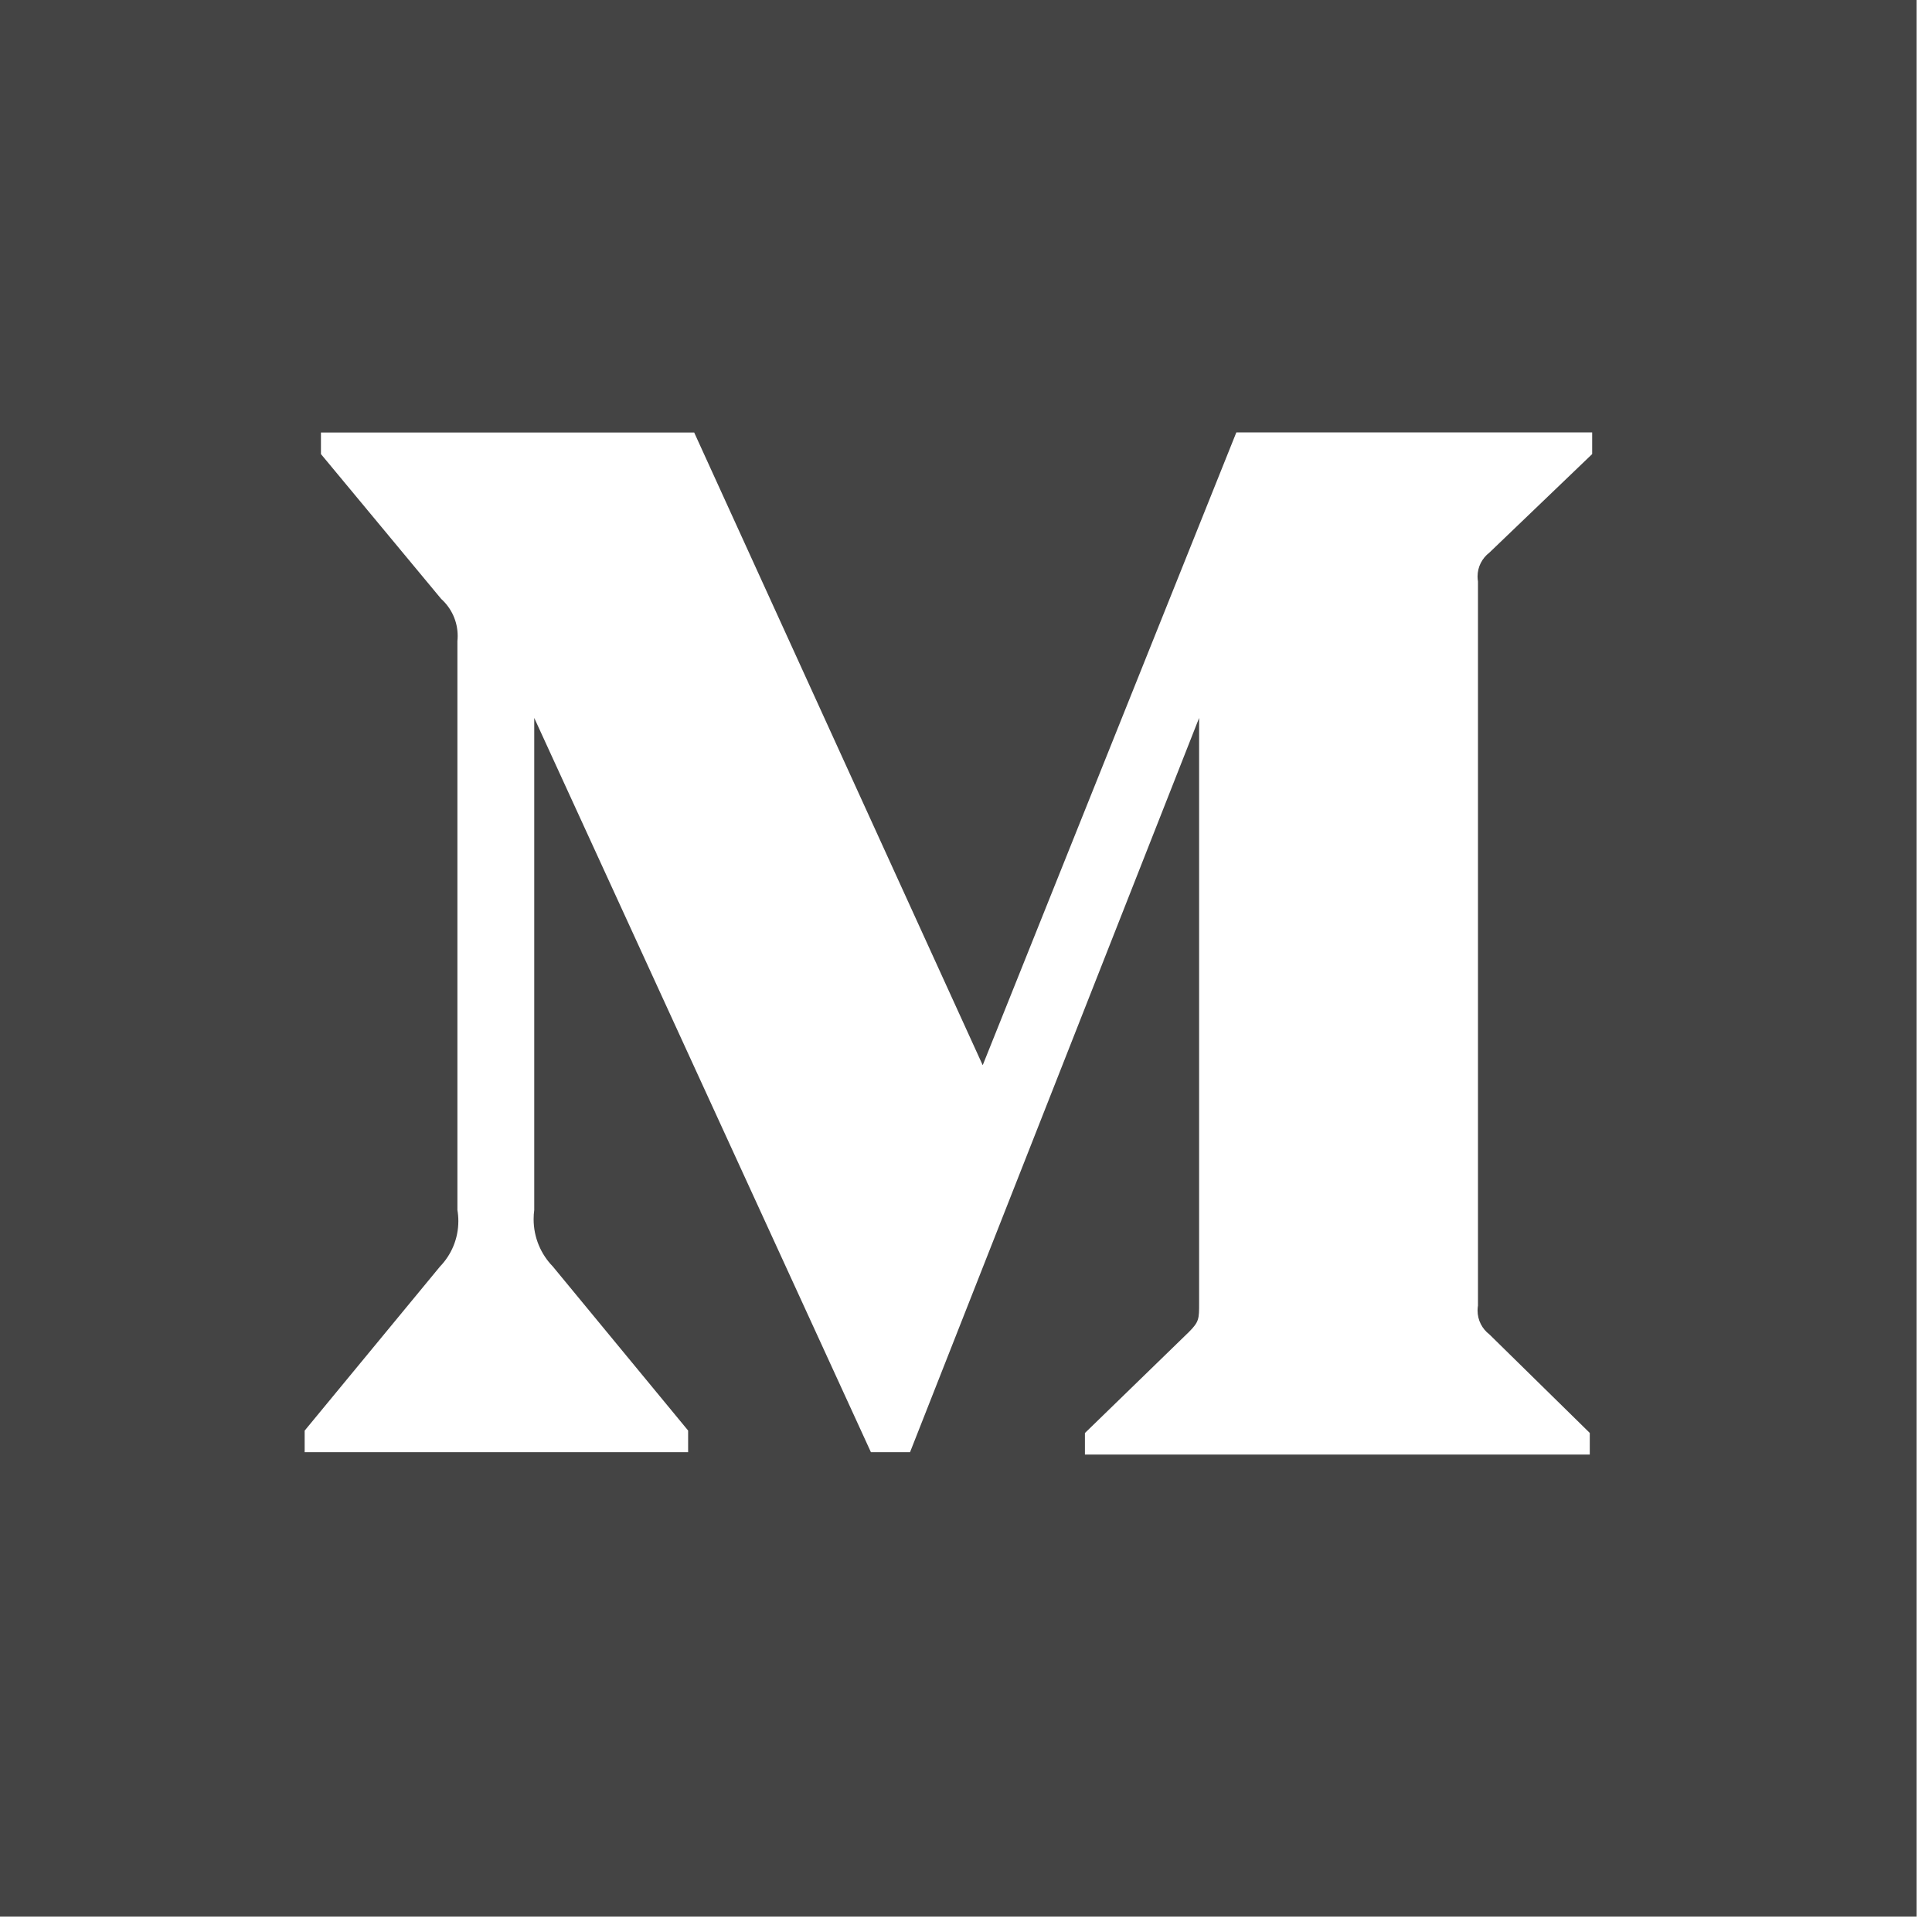 <?xml version="1.0" encoding="utf-8"?><!DOCTYPE svg PUBLIC "-//W3C//DTD SVG 1.1//EN" "http://www.w3.org/Graphics/SVG/1.1/DTD/svg11.dtd"><svg version="1.1" xmlns="http://www.w3.org/2000/svg" xmlns:xlink="http://www.w3.org/1999/xlink" width="32" height="32" viewBox="0 0 32 32" data-tags="medium"><g fill="#444" transform="scale(0.031 0.031)"><path d="M0 0v1024h1024v-1024h-1024zM850.688 242.603l-54.912 52.651c-3.862 2.96-6.327 7.575-6.327 12.766 0 0.947 0.082 1.874 0.239 2.775l-0.014-0.096v386.859c-0.139 0.794-0.219 1.709-0.219 2.642 0 5.188 2.462 9.8 6.282 12.733l0.038 0.028 53.632 52.651v11.563h-269.739v-11.52l55.552-53.973c5.461-5.461 5.461-7.040 5.461-15.36v-312.747l-154.453 392.32h-20.907l-179.883-392.32v262.955c-0.21 1.465-0.329 3.157-0.329 4.877 0 9.839 3.918 18.762 10.279 25.296l-0.008-0.008 72.277 87.637v11.563h-204.885v-11.52l72.32-87.68c6.063-6.283 9.799-14.847 9.799-24.283 0-2.078-0.181-4.114-0.529-6.092l0.031 0.21v-304.043c0.088-0.812 0.138-1.755 0.138-2.708 0-7.838-3.387-14.884-8.776-19.756l-0.023-0.021-64.256-77.397v-11.52h199.424l154.155 338.048 135.509-338.091h190.123v11.563z" /></g></svg>